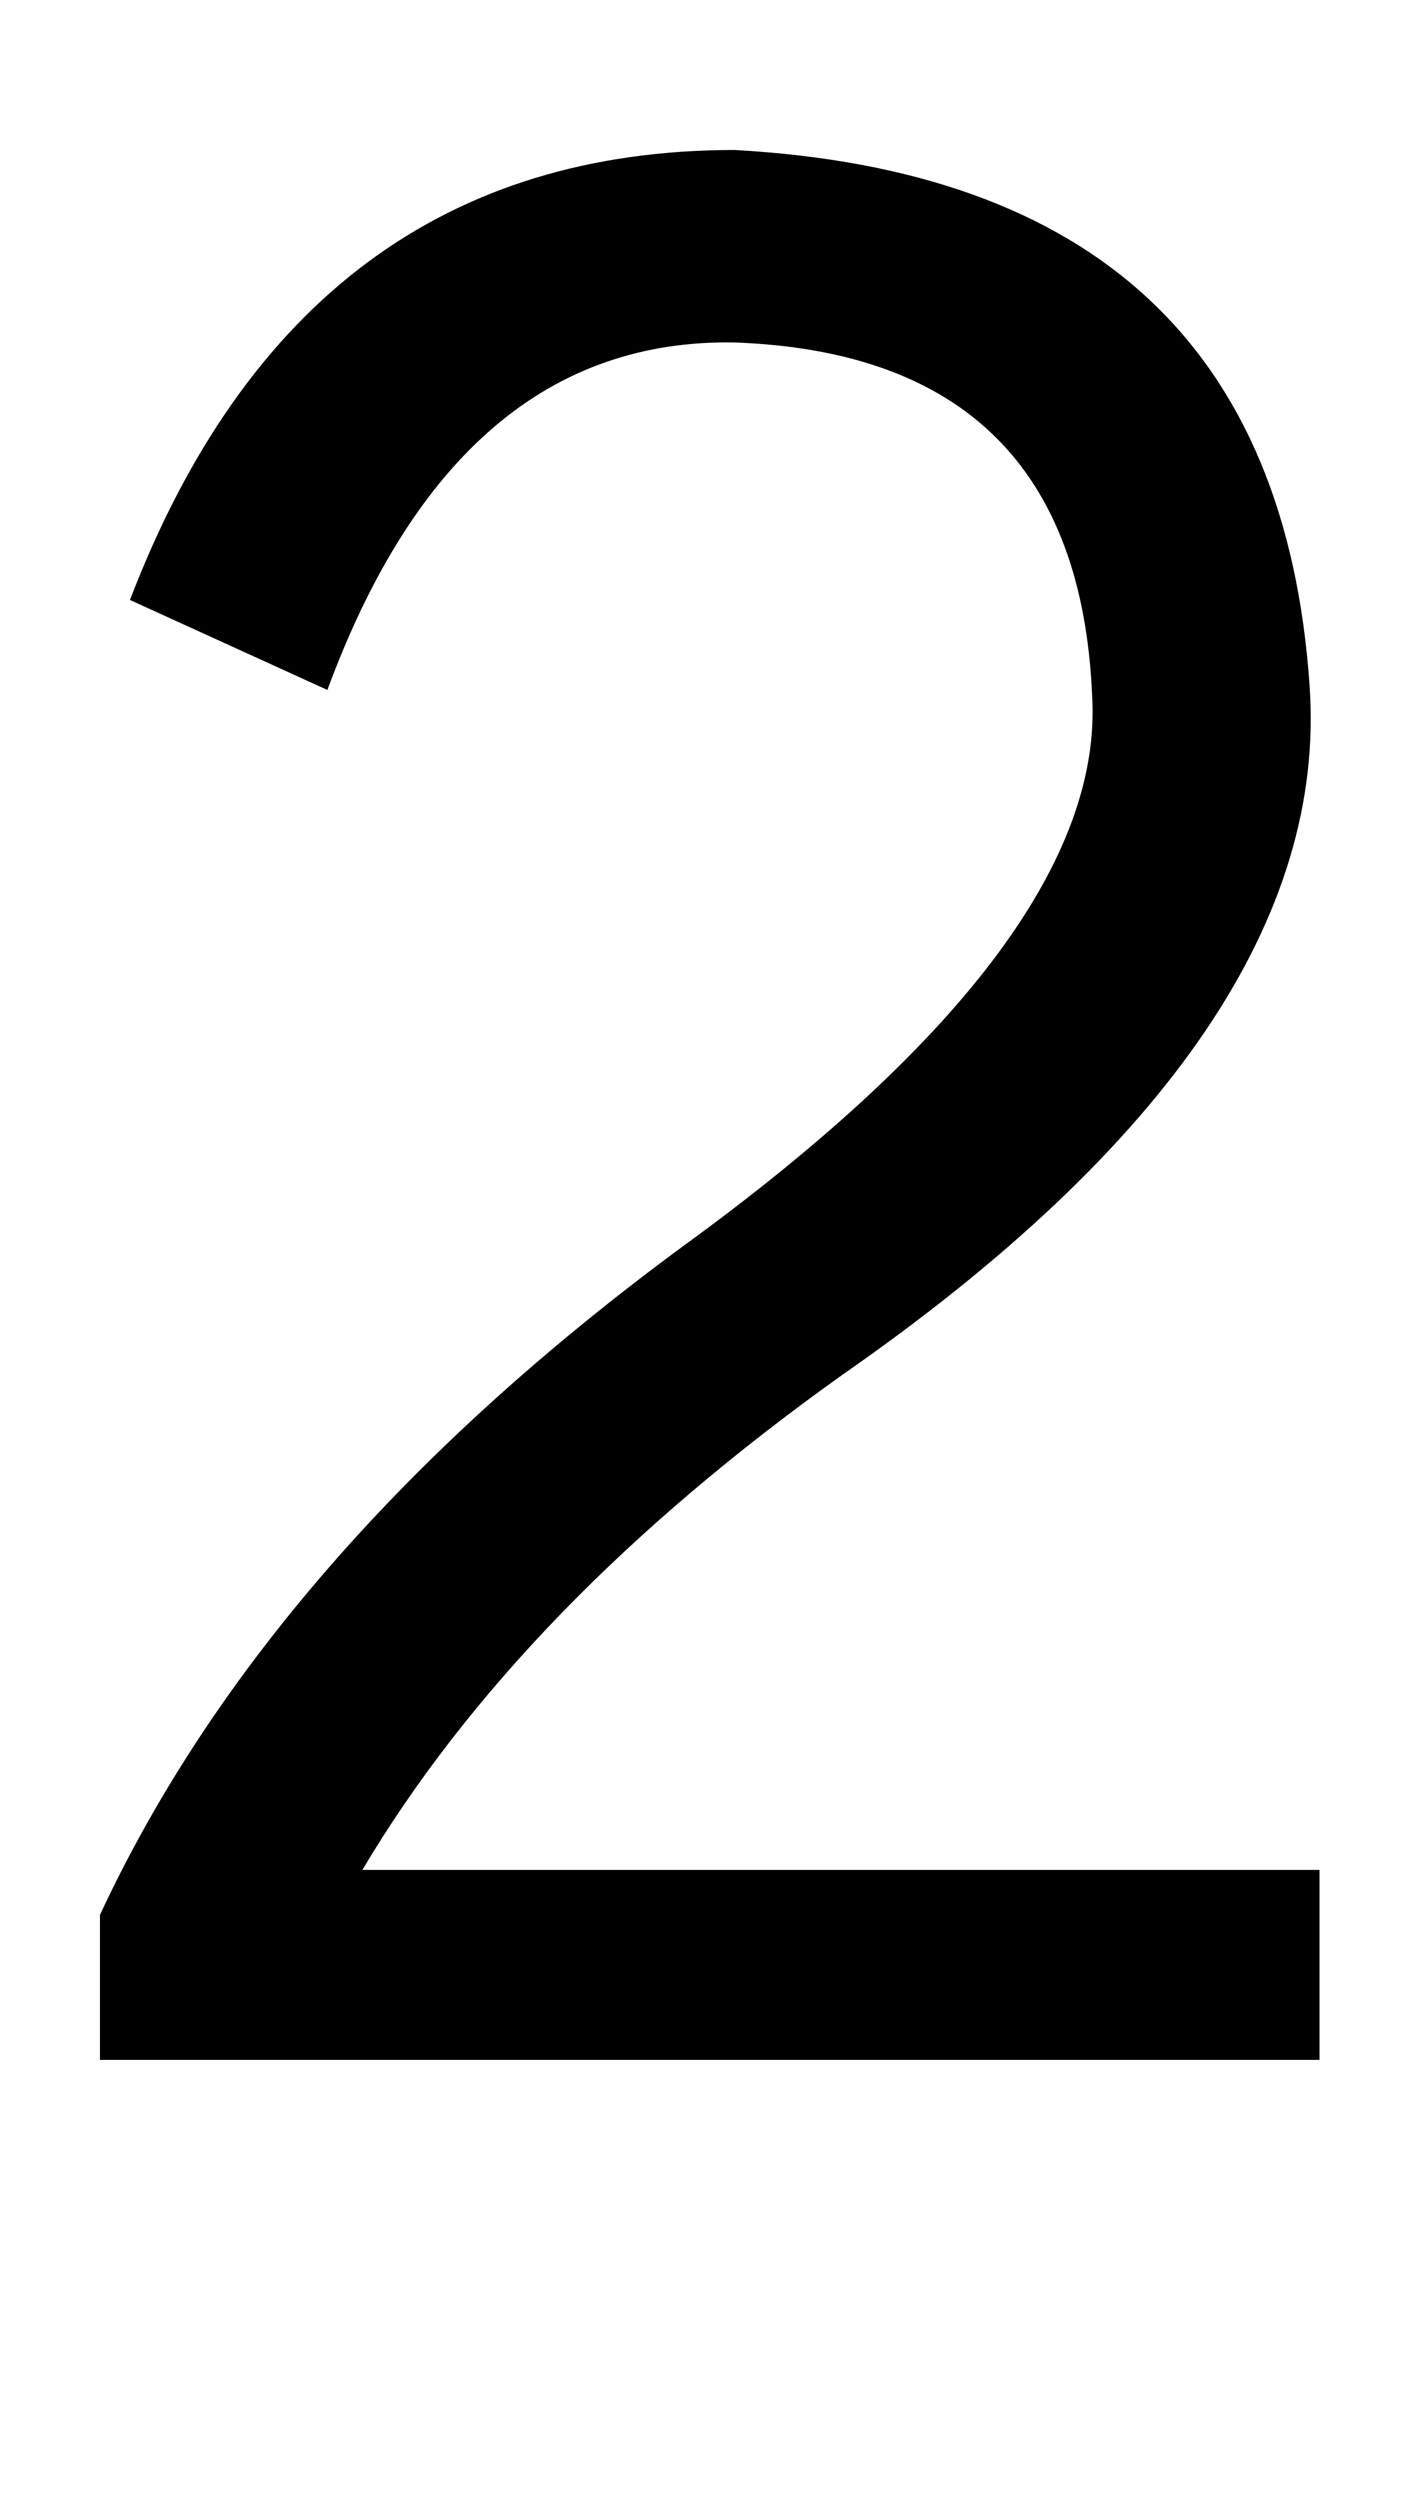 <?xml version="1.0" standalone="no"?>
<!DOCTYPE svg PUBLIC "-//W3C//DTD SVG 1.1//EN" "http://www.w3.org/Graphics/SVG/1.1/DTD/svg11.dtd" >
<svg xmlns="http://www.w3.org/2000/svg" xmlns:xlink="http://www.w3.org/1999/xlink" version="1.1" viewBox="-10 0 565 1000">
   <path fill="currentColor"
d="M518 748v76h-488v-58q68 -146 234 -268q169 -123 163 -220q-6 -136 -143 -141q-111 -2 -163 139l-79 -36q69 -180 242 -180q216 12 230 214q10 139 -187 276q-129 92 -192 198h383z" />
</svg>
